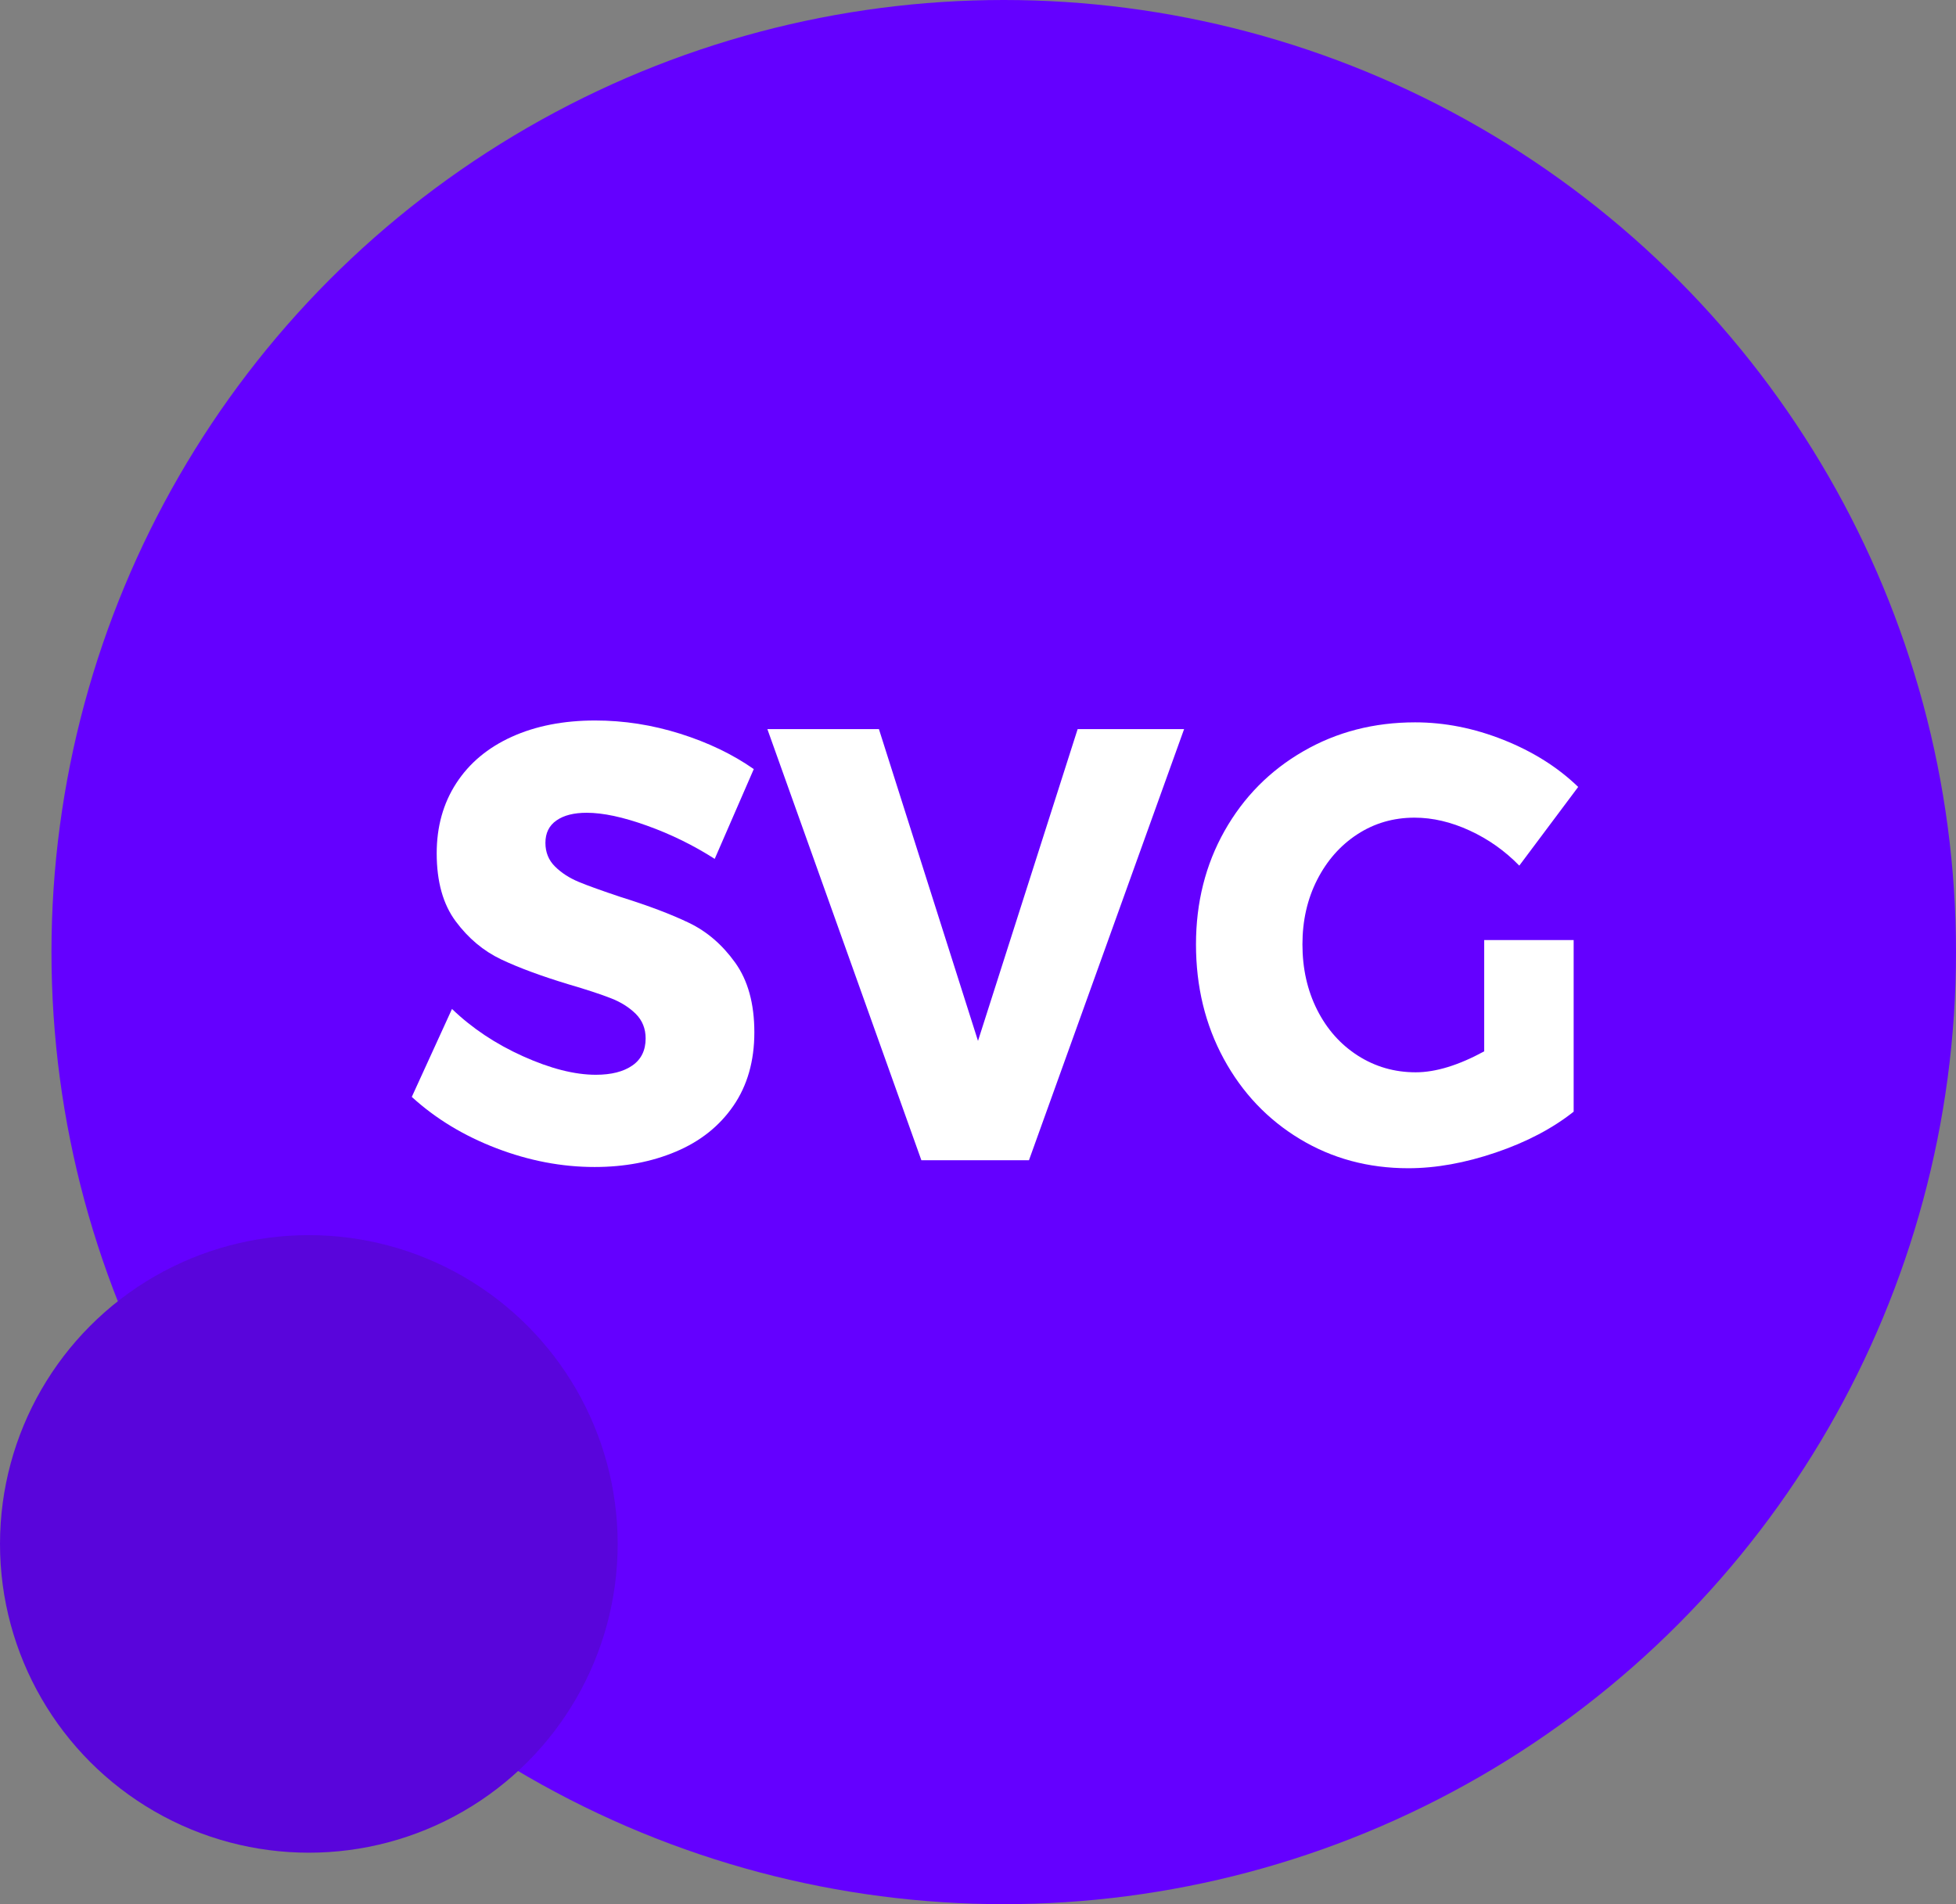 <?xml version="1.0" encoding="UTF-8"?>
<svg width="38px" height="37px" viewBox="0 0 38 37" version="1.1" xmlns="http://www.w3.org/2000/svg" xmlns:xlink="http://www.w3.org/1999/xlink">
    <rect x="0" y="0" width="38" height="37" fill="#808080" stroke="none"/>
    <title>svg</title>
    <g id="Page-1" stroke="none" stroke-width="1" fill="none" fill-rule="evenodd">
        <g id="Artboard" transform="translate(-388, -158)">
            <g id="svg" transform="translate(388, 158)">
                <circle id="Oval" fill="#6400FF" cx="19.5" cy="18.5" r="18.5"></circle>
                <g id="SVG" transform="translate(8, 14)" fill="#FFFFFF" fill-rule="nonzero">
                    <path d="M5.885,2.689 C5.474,2.426 5.036,2.211 4.571,2.044 C4.105,1.876 3.714,1.793 3.399,1.793 C3.15,1.793 2.954,1.842 2.811,1.942 C2.667,2.042 2.596,2.187 2.596,2.378 C2.596,2.561 2.658,2.715 2.783,2.838 C2.908,2.962 3.062,3.061 3.245,3.137 C3.428,3.213 3.7,3.31 4.059,3.43 C4.594,3.597 5.036,3.764 5.385,3.932 C5.733,4.099 6.032,4.356 6.281,4.703 C6.53,5.049 6.655,5.501 6.655,6.059 C6.655,6.617 6.519,7.093 6.248,7.487 C5.977,7.881 5.604,8.178 5.131,8.377 C4.659,8.577 4.132,8.676 3.553,8.676 C2.915,8.676 2.279,8.555 1.645,8.312 C1.01,8.069 0.462,7.736 5.68434189e-14,7.314 L0.781,5.605 C1.17,5.979 1.63,6.286 2.162,6.525 C2.693,6.764 3.164,6.884 3.575,6.884 C3.876,6.884 4.112,6.824 4.285,6.704 C4.457,6.585 4.543,6.409 4.543,6.178 C4.543,5.987 4.479,5.828 4.351,5.7 C4.222,5.573 4.061,5.471 3.866,5.396 C3.672,5.32 3.399,5.23 3.047,5.127 C2.519,4.967 2.083,4.806 1.738,4.643 C1.393,4.479 1.098,4.232 0.853,3.902 C0.607,3.571 0.484,3.131 0.484,2.581 C0.484,2.063 0.611,1.609 0.864,1.219 C1.117,0.829 1.476,0.528 1.942,0.317 C2.407,0.106 2.948,0 3.564,0 C4.121,0 4.671,0.086 5.214,0.257 C5.757,0.428 6.233,0.657 6.644,0.944 L5.885,2.689 Z" id="Path"></path>
                    <polygon id="Path" points="6.908 0.167 9.075 0.167 11 6.226 12.936 0.167 15.004 0.167 11.99 8.545 9.9 8.545"></polygon>
                    <path d="M20.834,4.266 L22.572,4.266 L22.572,7.601 C22.161,7.927 21.657,8.192 21.059,8.395 C20.462,8.598 19.895,8.7 19.36,8.7 C18.583,8.7 17.881,8.511 17.253,8.132 C16.627,7.754 16.133,7.234 15.774,6.573 C15.415,5.912 15.235,5.171 15.235,4.35 C15.235,3.537 15.42,2.802 15.79,2.145 C16.161,1.488 16.671,0.972 17.32,0.598 C17.968,0.223 18.693,0.036 19.492,0.036 C20.064,0.036 20.636,0.149 21.208,0.376 C21.78,0.604 22.264,0.908 22.66,1.291 L21.516,2.82 C21.237,2.534 20.916,2.306 20.553,2.139 C20.191,1.972 19.833,1.888 19.481,1.888 C19.07,1.888 18.7,1.996 18.37,2.211 C18.04,2.426 17.78,2.721 17.589,3.095 C17.398,3.47 17.303,3.888 17.303,4.35 C17.303,4.82 17.398,5.244 17.589,5.623 C17.78,6.001 18.044,6.298 18.381,6.513 C18.718,6.728 19.092,6.836 19.503,6.836 C19.892,6.836 20.335,6.7 20.834,6.429 L20.834,4.266 Z" id="Path"></path>
                </g>
                <circle id="Oval" fill="#5905DB" cx="6" cy="30" r="6"></circle>
            </g>
        </g>
    </g>
</svg>